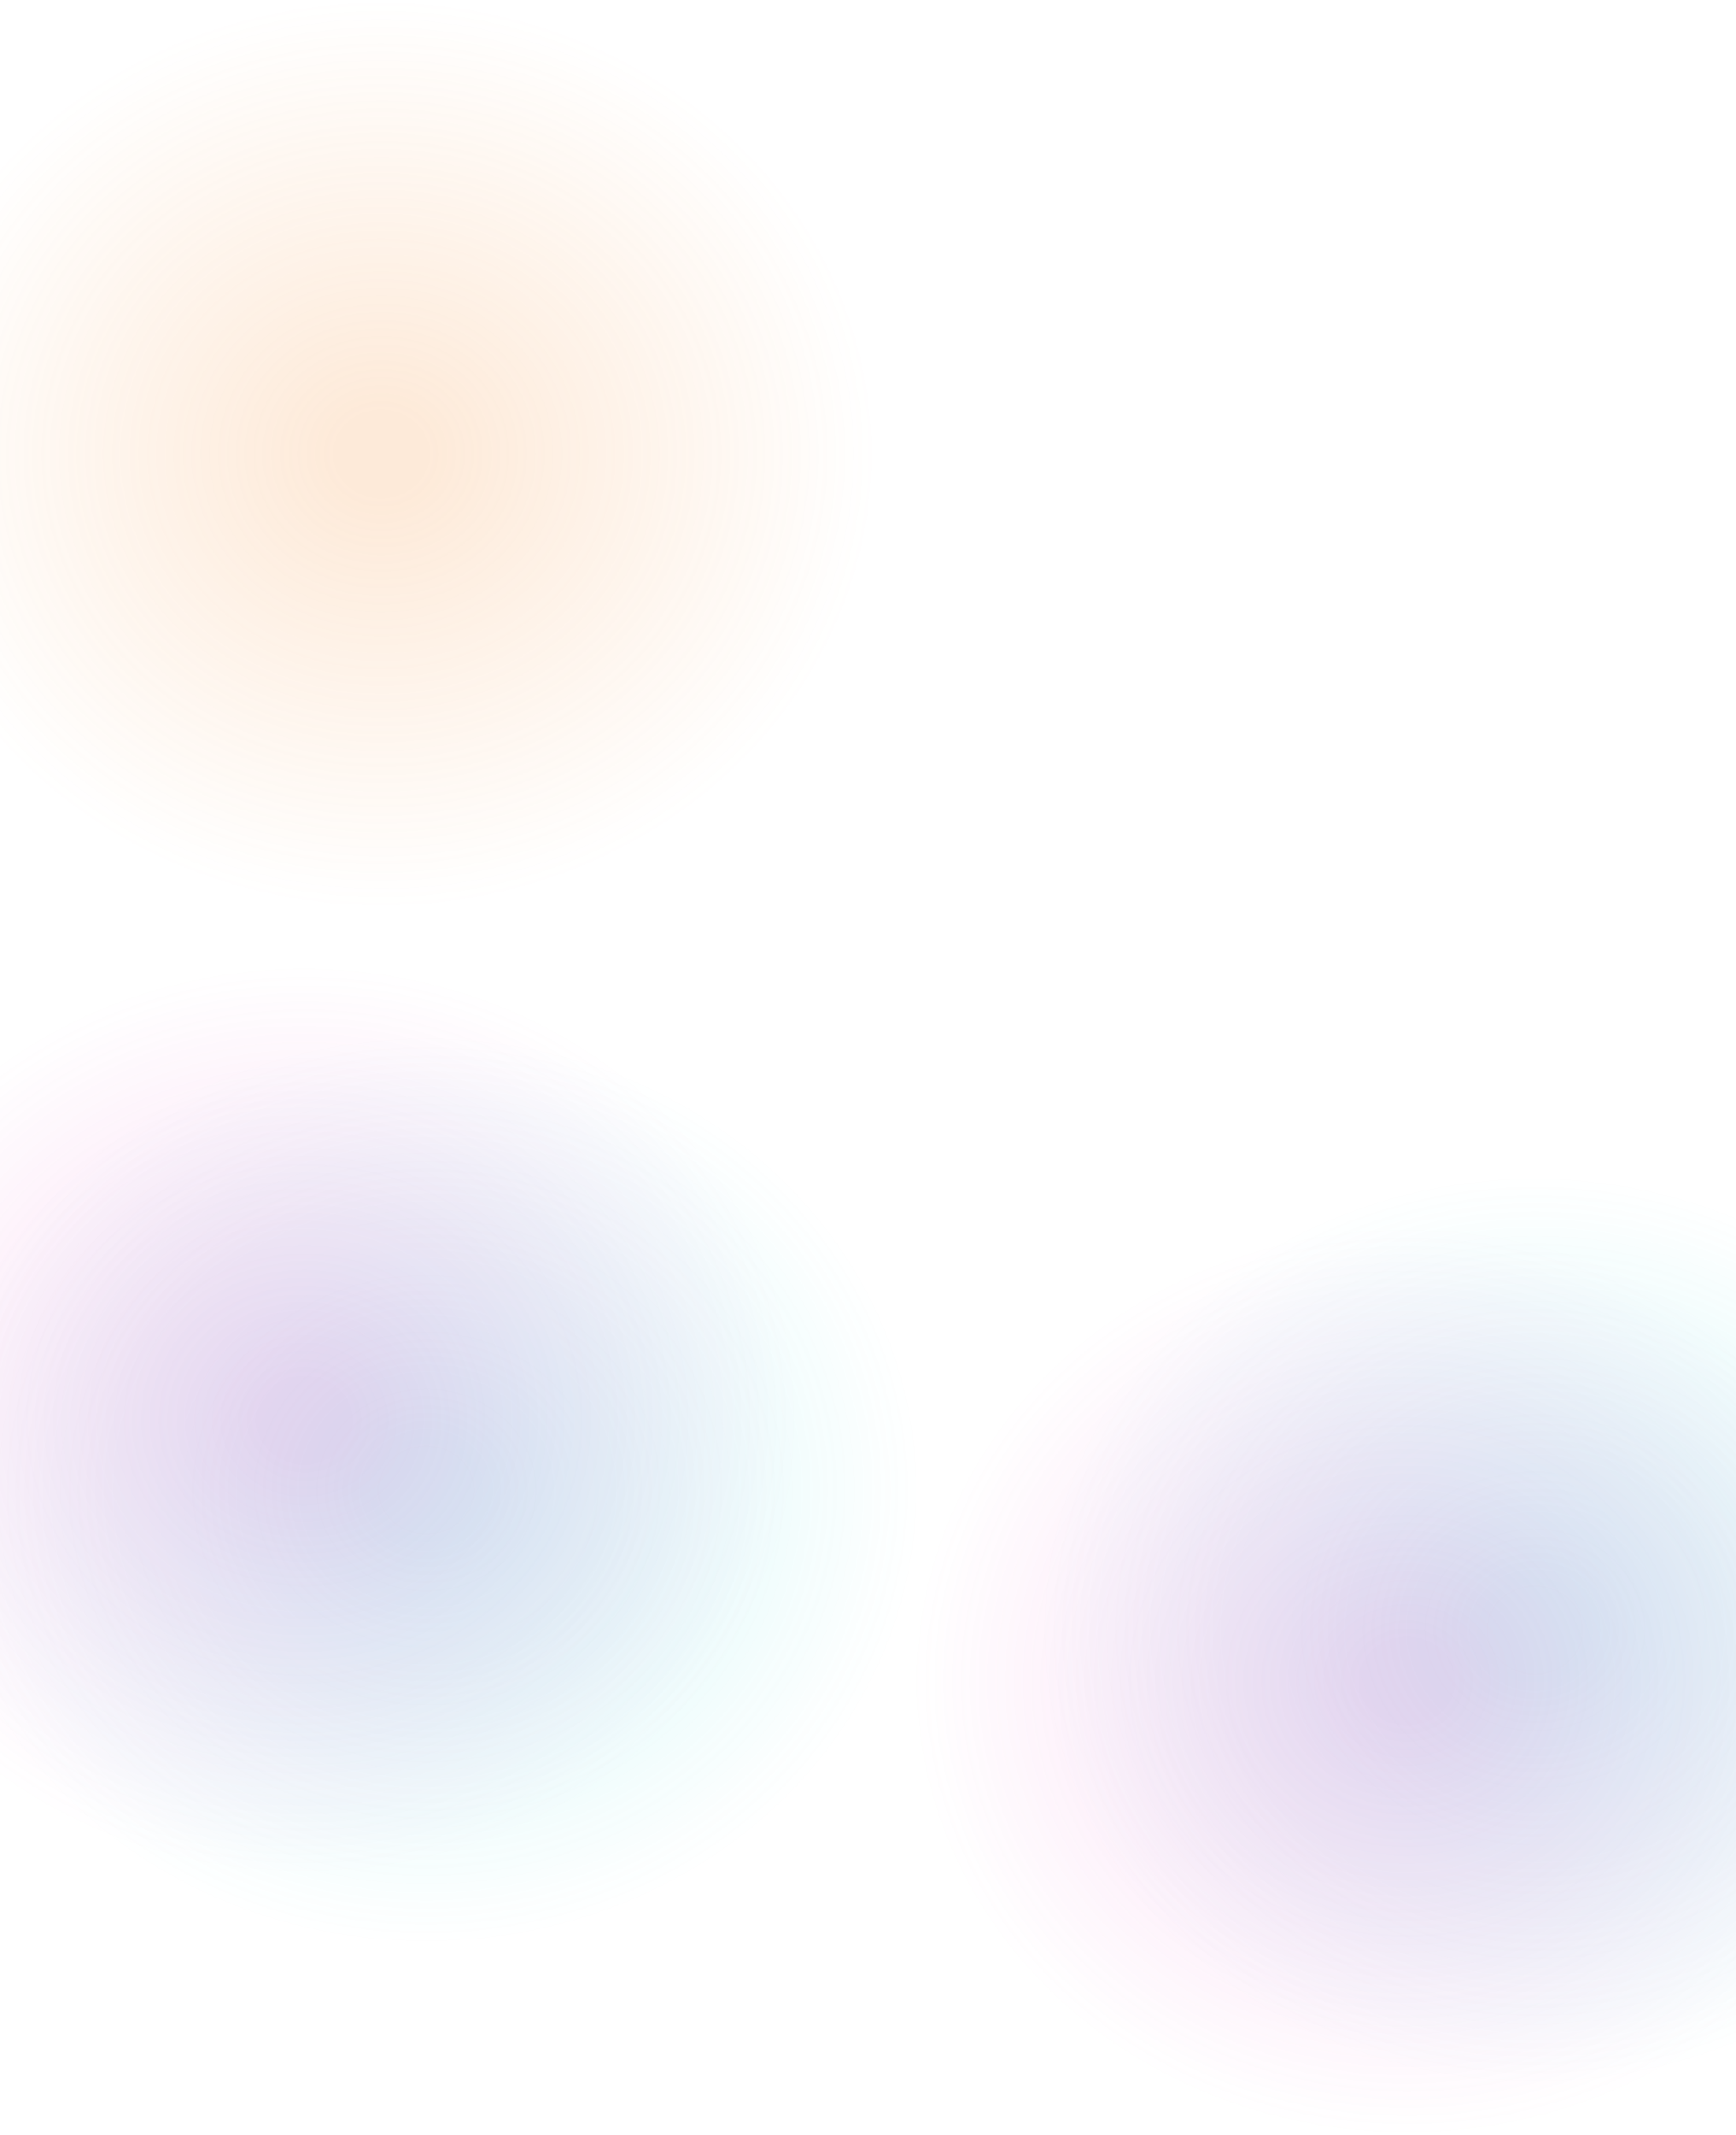 <svg width="1440" height="1770" viewBox="0 0 1440 1770" fill="none" xmlns="http://www.w3.org/2000/svg">
<ellipse cx="353.523" cy="1235.28" rx="411.251" ry="376.324" fill="url(#paint0_radial_18457_124229)" fill-opacity="0.2"/>
<ellipse cx="1273.43" cy="1351.4" rx="411.251" ry="376.324" fill="url(#paint1_radial_18457_124229)" fill-opacity="0.2"/>
<ellipse cx="316.141" cy="376.401" rx="411.251" ry="376.324" fill="url(#paint2_radial_18457_124229)" fill-opacity="0.2"/>
<ellipse cx="1167.17" cy="1393.66" rx="411.251" ry="376.324" fill="url(#paint3_radial_18457_124229)" fill-opacity="0.2"/>
<ellipse cx="252.186" cy="1177.26" rx="411.251" ry="376.324" fill="url(#paint4_radial_18457_124229)" fill-opacity="0.2"/>
<defs>
<radialGradient id="paint0_radial_18457_124229" cx="0" cy="0" r="1" gradientUnits="userSpaceOnUse" gradientTransform="translate(353.523 1235.28) rotate(90) scale(376.324 411.251)">
<stop offset="0.089" stop-color="#26DBDB"/>
<stop offset="1" stop-color="#26DBDB" stop-opacity="0"/>
</radialGradient>
<radialGradient id="paint1_radial_18457_124229" cx="0" cy="0" r="1" gradientUnits="userSpaceOnUse" gradientTransform="translate(1273.43 1351.4) rotate(90) scale(376.324 411.251)">
<stop offset="0.089" stop-color="#26DBDB"/>
<stop offset="1" stop-color="#26DBDB" stop-opacity="0"/>
</radialGradient>
<radialGradient id="paint2_radial_18457_124229" cx="0" cy="0" r="1" gradientUnits="userSpaceOnUse" gradientTransform="translate(316.141 376.401) rotate(90) scale(376.324 411.251)">
<stop offset="0.089" stop-color="#F79640"/>
<stop offset="1" stop-color="#F79640" stop-opacity="0"/>
</radialGradient>
<radialGradient id="paint3_radial_18457_124229" cx="0" cy="0" r="1" gradientUnits="userSpaceOnUse" gradientTransform="translate(1167.17 1393.66) rotate(90) scale(376.324 411.251)">
<stop offset="0.089" stop-color="#E843C4"/>
<stop offset="1" stop-color="#E843C4" stop-opacity="0"/>
</radialGradient>
<radialGradient id="paint4_radial_18457_124229" cx="0" cy="0" r="1" gradientUnits="userSpaceOnUse" gradientTransform="translate(252.186 1177.26) rotate(90) scale(376.324 411.251)">
<stop offset="0.089" stop-color="#E843C4"/>
<stop offset="1" stop-color="#E843C4" stop-opacity="0"/>
</radialGradient>
</defs>
</svg>